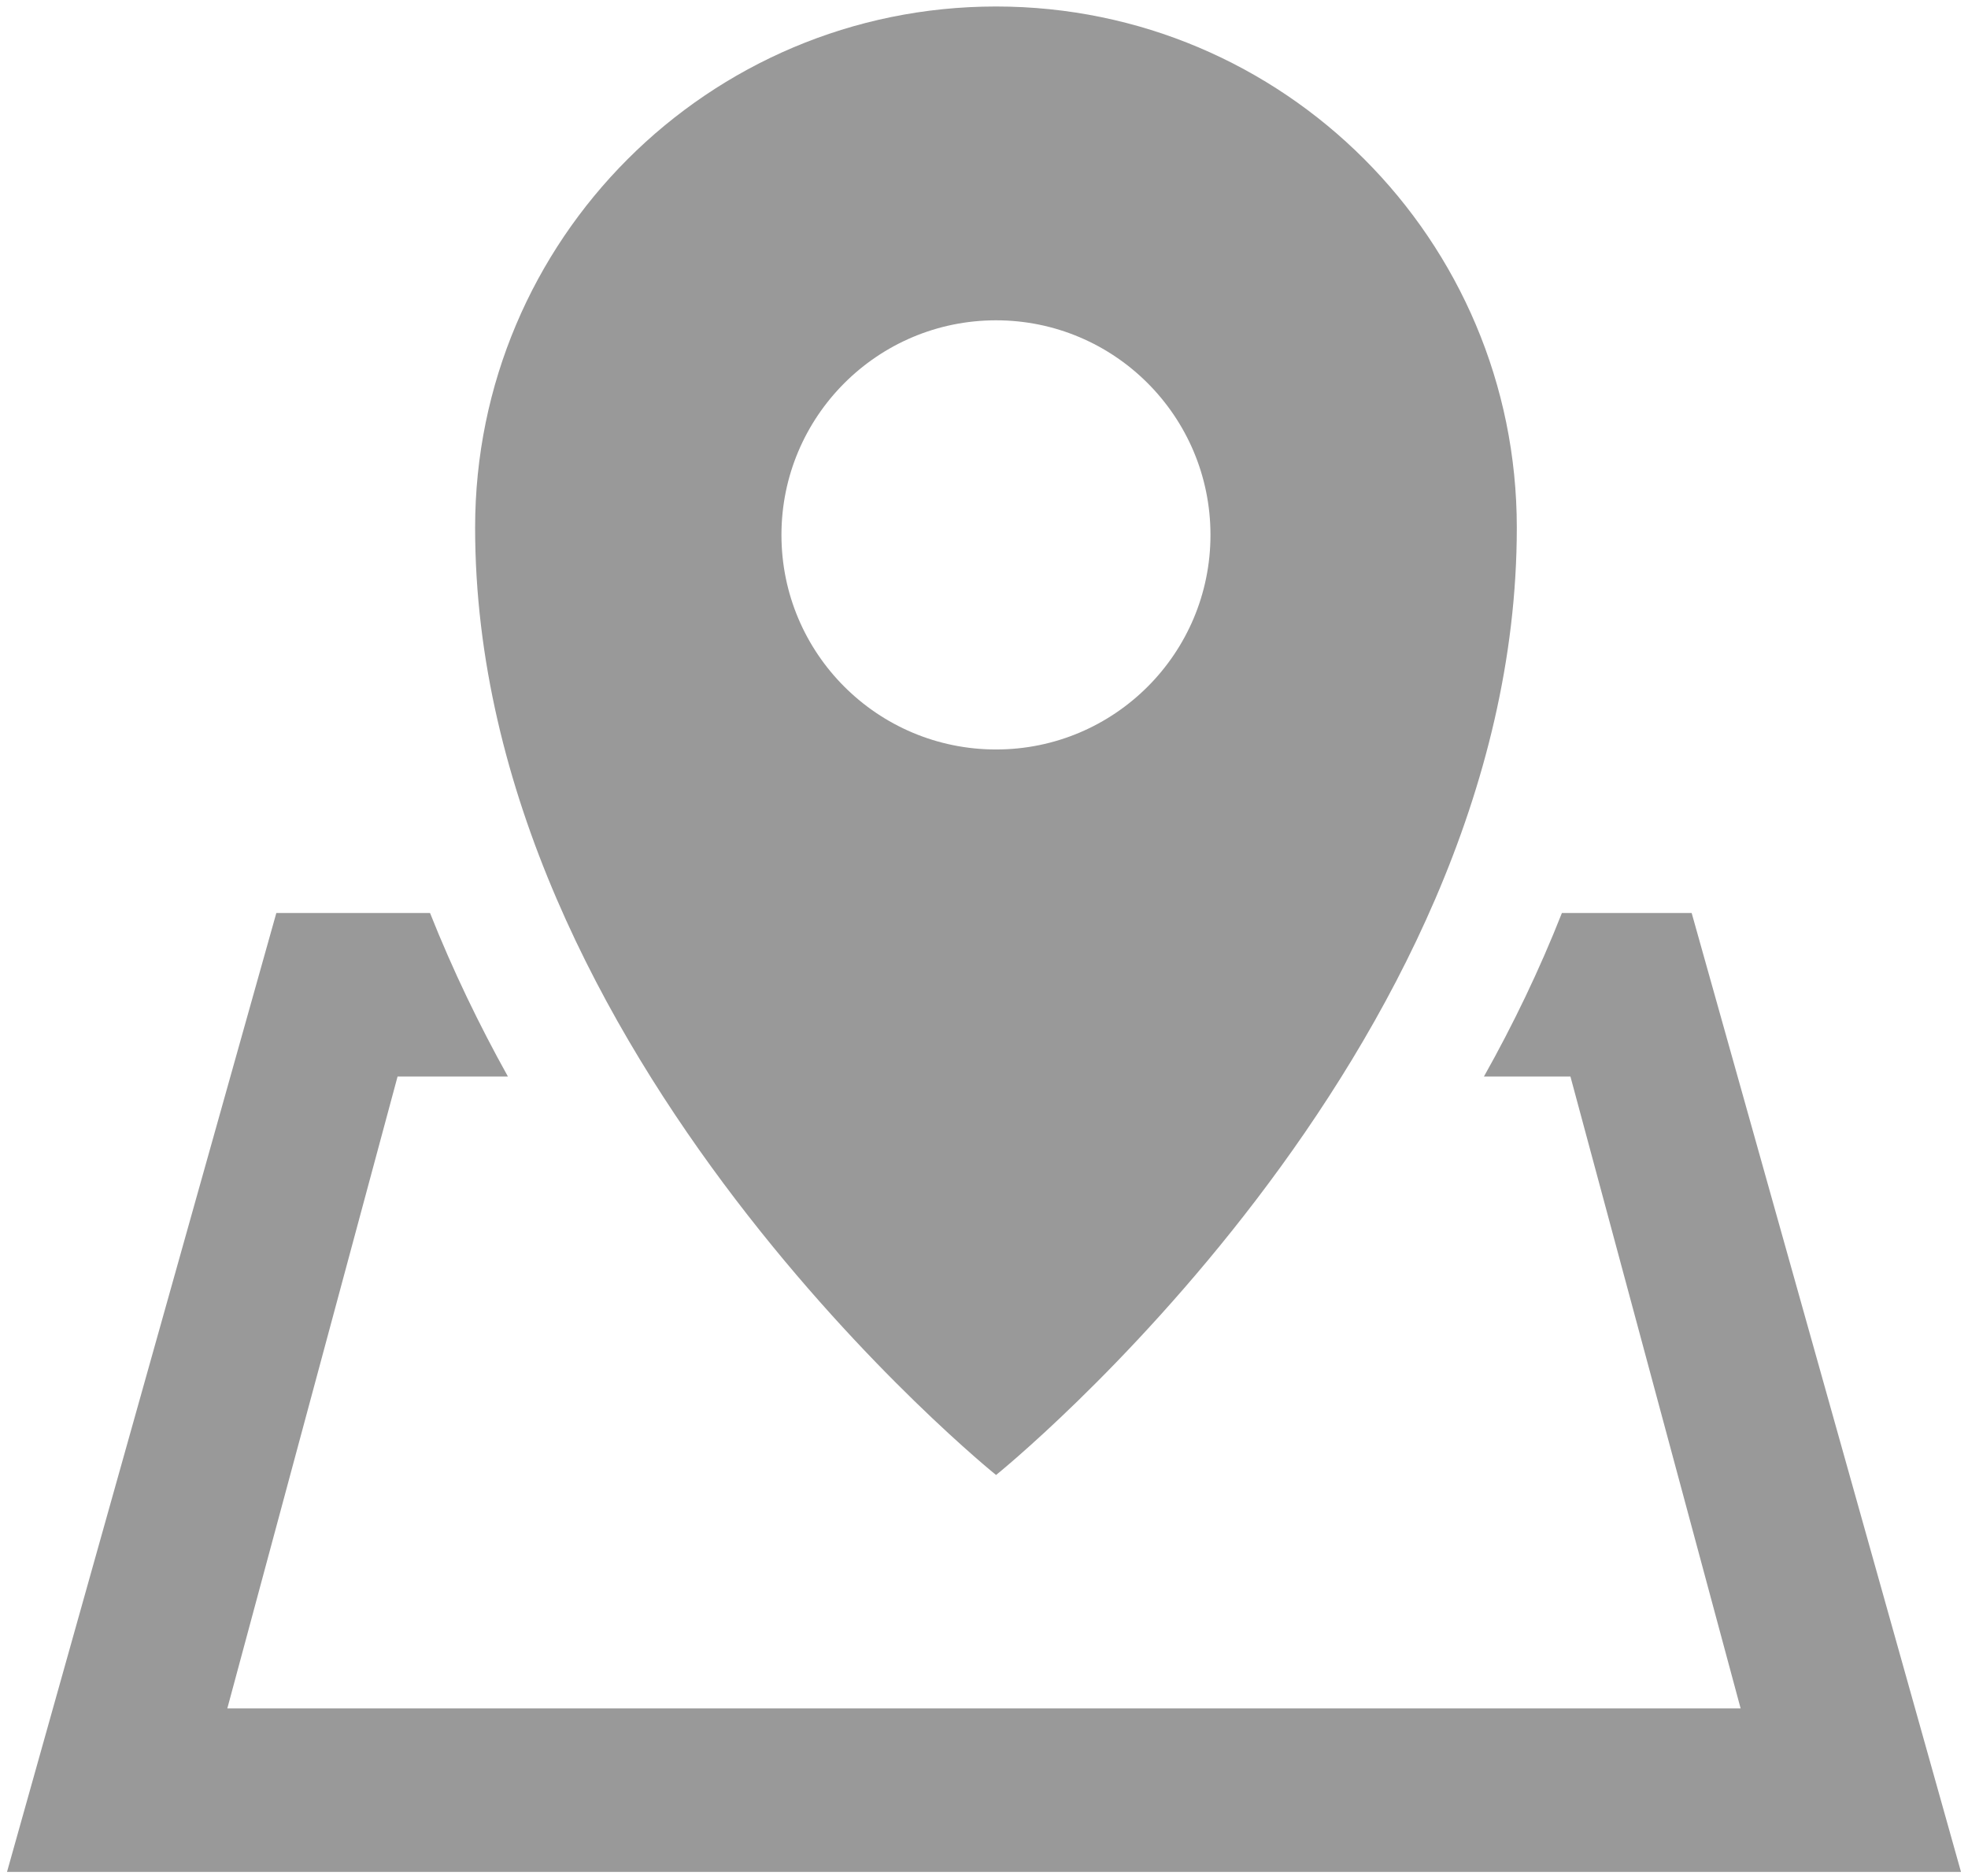 <?xml version="1.0" encoding="utf-8"?>
<!-- Generator: Adobe Illustrator 16.0.0, SVG Export Plug-In . SVG Version: 6.00 Build 0)  -->
<!DOCTYPE svg PUBLIC "-//W3C//DTD SVG 1.1//EN" "http://www.w3.org/Graphics/SVG/1.1/DTD/svg11.dtd">
<svg version="1.1" id="Layer_1" xmlns="http://www.w3.org/2000/svg" xmlns:xlink="http://www.w3.org/1999/xlink" x="0px" y="0px"
	 width="512px" height="488px" viewBox="0 0 512 488" enable-background="new 0 0 512 488" xml:space="preserve">
<g>
	<path fill="#999999" d="M440.107,237.513H406.35c-5.891,14.931-12.752,29.146-20.289,42.55h22.508l44.275,164.377H59.139
		l44.292-164.377h28.715c-7.47-13.404-14.334-27.619-20.271-42.55H71.892L1.821,486.979H510.18L440.107,237.513z"/>
	<path fill="#999999" d="M259.137,383.717c0,0,135.48-108.986,135.48-246.463c0-74.871-60.686-135.565-135.48-135.565
		c-74.859,0-135.53,60.694-135.53,135.565C123.607,274.731,259.137,383.717,259.137,383.717z M259.137,83.328
		c30.807,0,55.783,25.004,55.783,55.838c0,30.829-24.977,55.809-55.783,55.809c-30.838,0-55.833-24.979-55.833-55.809
		C203.303,108.333,228.299,83.328,259.137,83.328z"/>
</g>
</svg>
